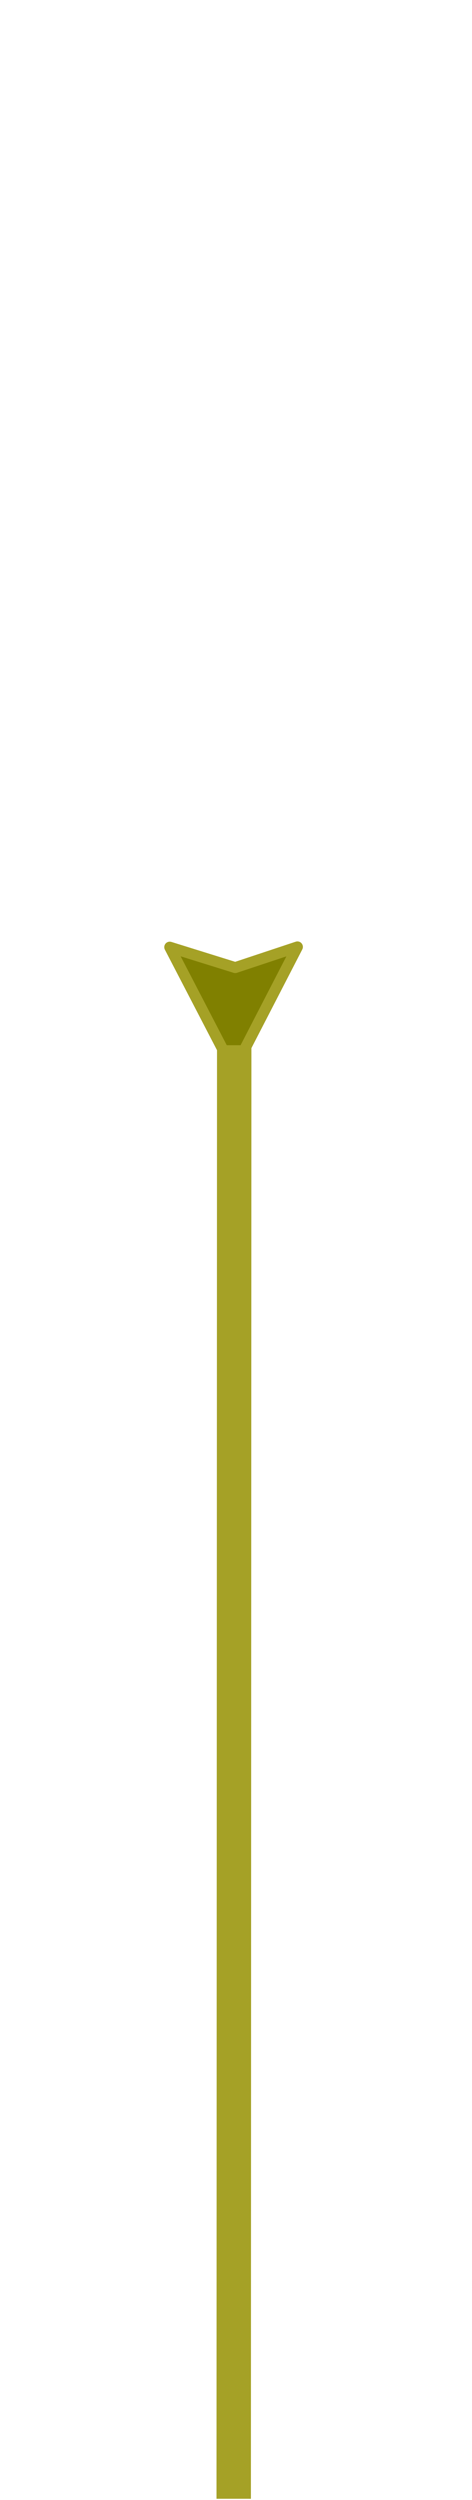 <?xml version="1.0" encoding="UTF-8" standalone="no"?>
<!-- Created with Inkscape (http://www.inkscape.org/) -->

<svg
   width="7"
   height="37"
   viewBox="0 0 1.852 9.79"
   version="1.1"
   id="svg5"
   xml:space="preserve"
   inkscape:version="1.2.2 (b0a8486541, 2022-12-01)"
   sodipodi:docname="twd.svg"
   xmlns:inkscape="http://www.inkscape.org/namespaces/inkscape"
   xmlns:sodipodi="http://sodipodi.sourceforge.net/DTD/sodipodi-0.dtd"
   xmlns="http://www.w3.org/2000/svg"
   xmlns:svg="http://www.w3.org/2000/svg"><sodipodi:namedview
     id="namedview7"
     pagecolor="#ffffff"
     bordercolor="#000000"
     borderopacity="0.25"
     inkscape:showpageshadow="2"
     inkscape:pageopacity="0.0"
     inkscape:pagecheckerboard="0"
     inkscape:deskcolor="#d1d1d1"
     inkscape:document-units="mm"
     showgrid="false"
     inkscape:zoom="60.093612"
     inkscape:cx="4.3016219"
     inkscape:cy="14.385888"
     inkscape:window-width="1434"
     inkscape:window-height="881"
     inkscape:window-x="422"
     inkscape:window-y="127"
     inkscape:window-maximized="0"
     inkscape:current-layer="layer1" /><defs
     id="defs2" /><g
     inkscape:label="Layer 1"
     inkscape:groupmode="layer"
     id="layer1"
     transform="matrix(1,0,0,1,32.673,29.165)"><path
       style="fill:#808000;fill-opacity:1;stroke:#a5a126;stroke-width:0.043;stroke-linejoin:round;stroke-dasharray:none;stroke-opacity:1"
       d="m -32.007,-25.456 0.251,0.483 0.25,-0.484 -0.244,0.081 z"
       id="path6790"
       sodipodi:nodetypes="ccccc" /><path
       style="fill:#a5a126;fill-opacity:1;stroke:#a5a126;stroke-width:0.135;stroke-linejoin:round;stroke-dasharray:none;stroke-opacity:1"
       d="m -31.754,-25.072 -0.002,5.692"
       id="path10790" /></g></svg>
